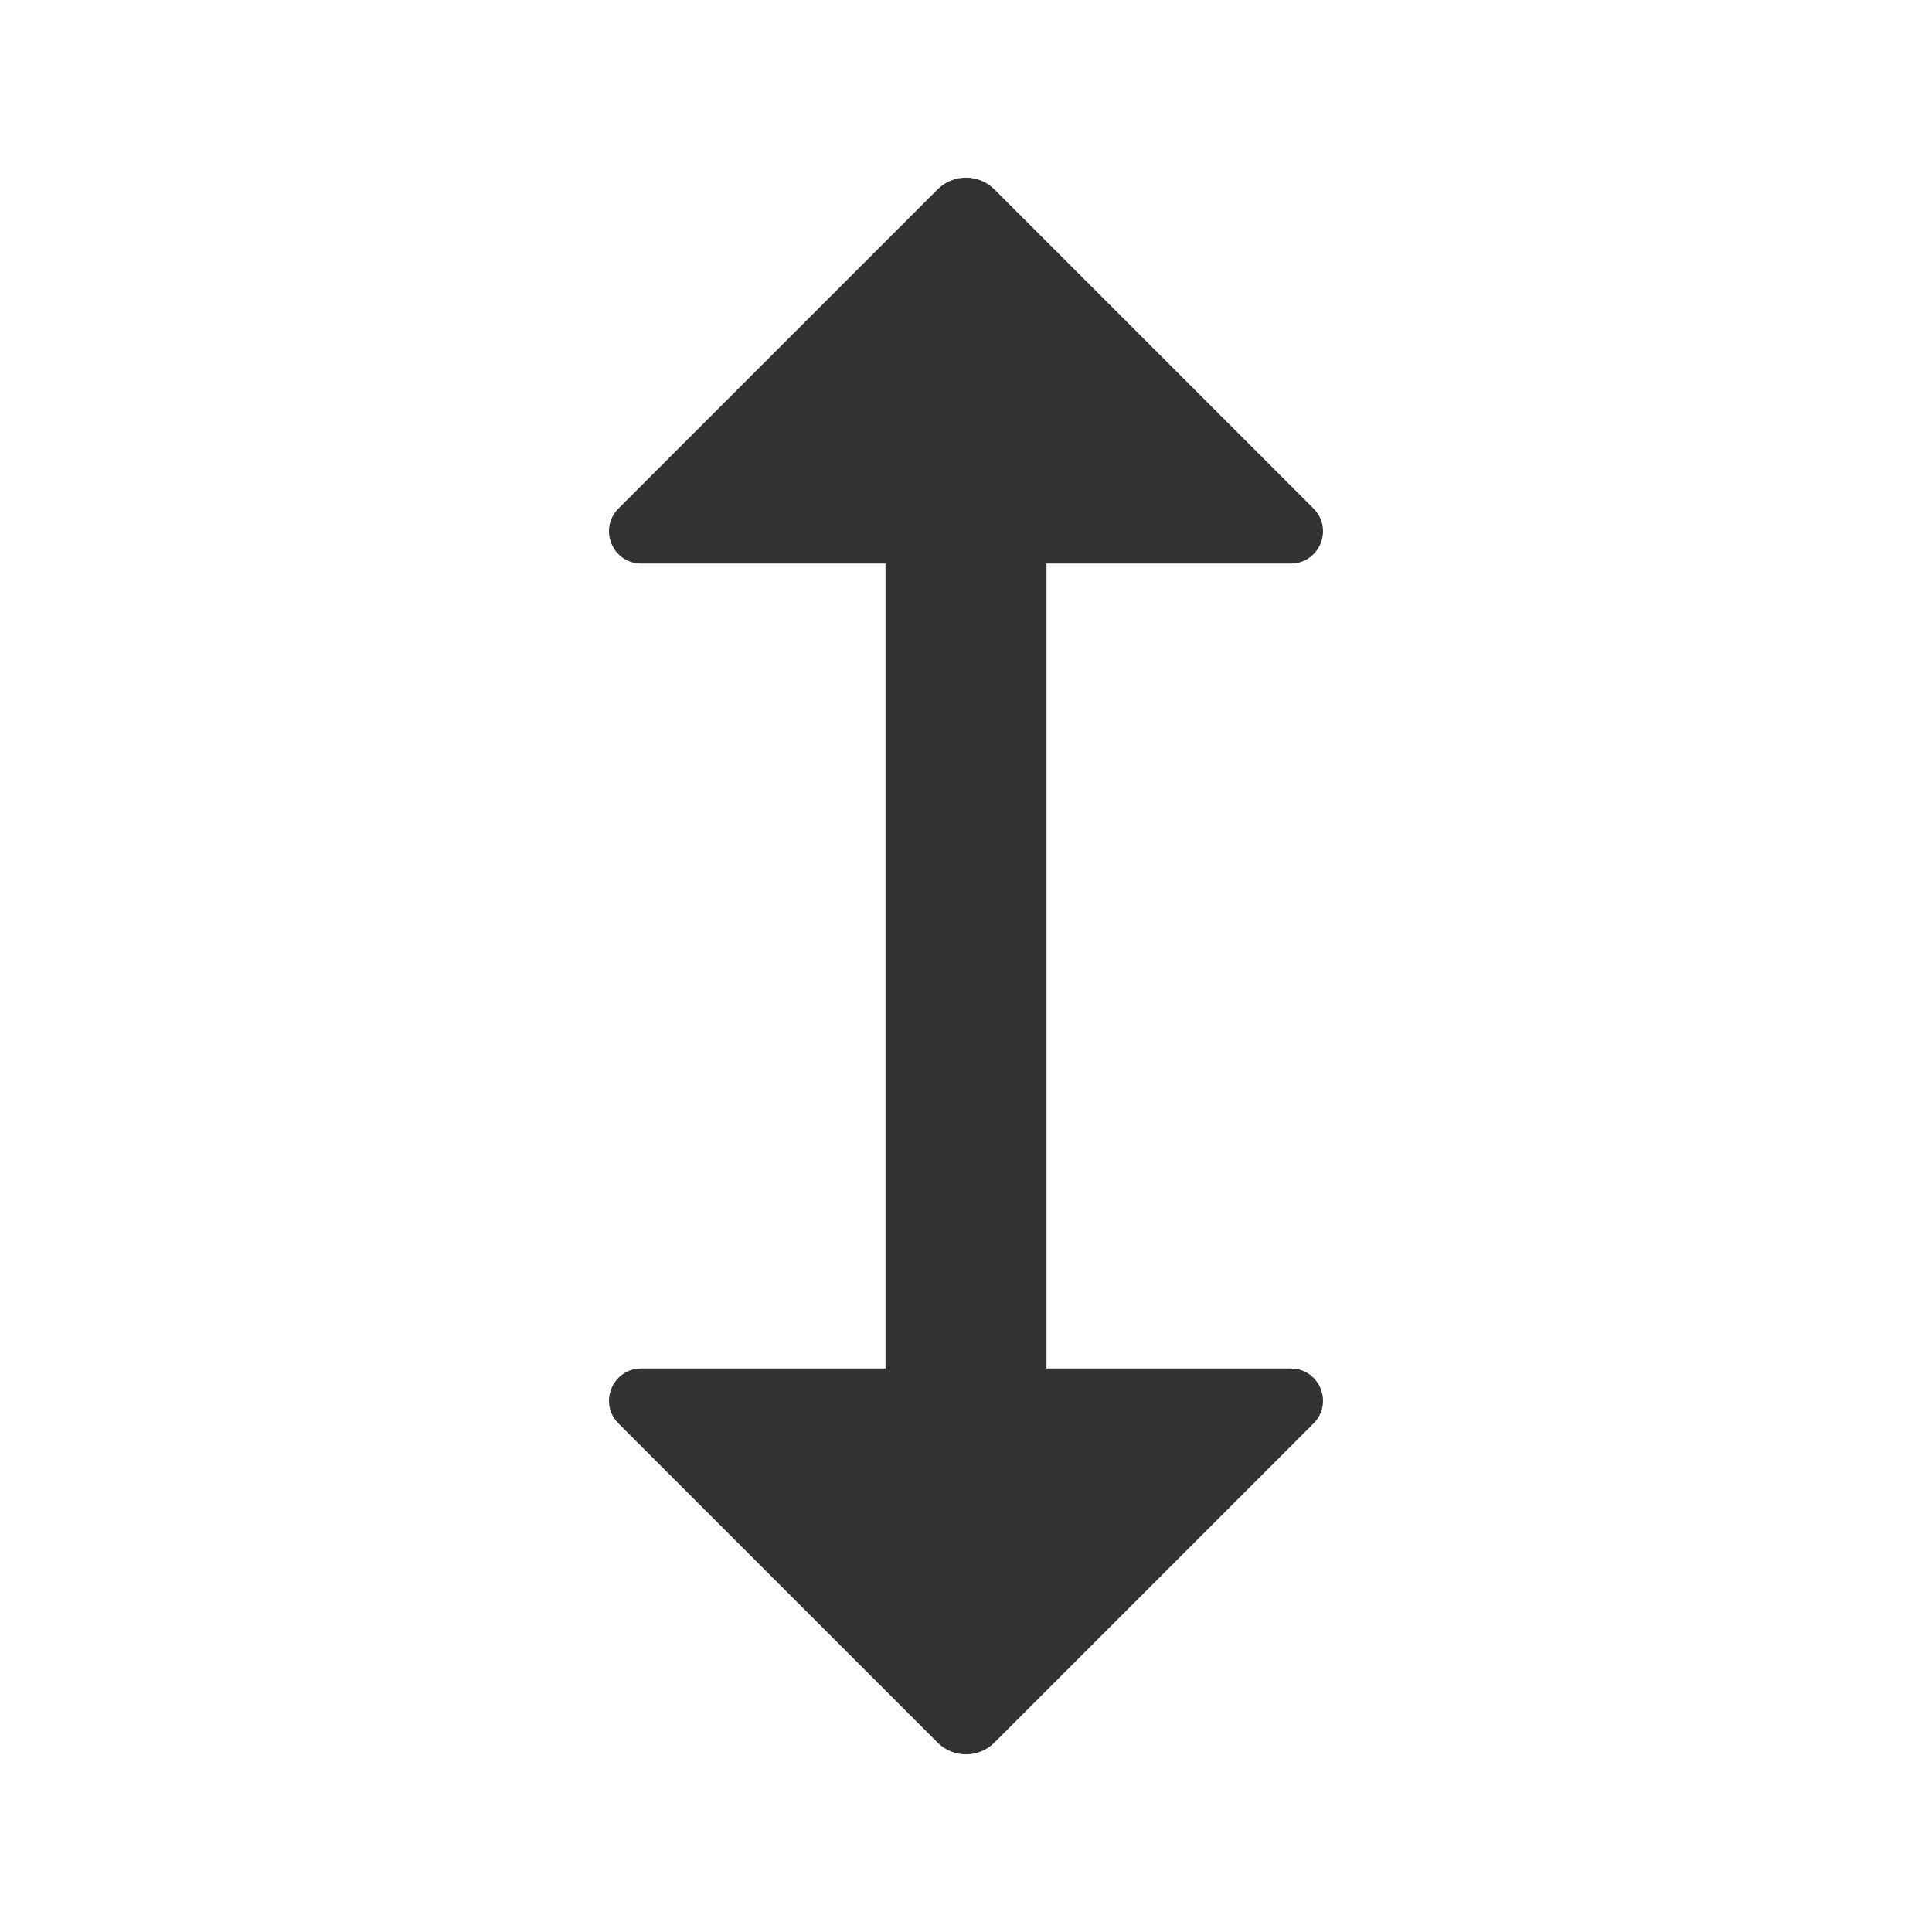 <svg width="24" height="24" viewBox="0 0 24 24" fill="none" xmlns="http://www.w3.org/2000/svg">
<g id="space-vertical">
<path id="Combined Shape" fill-rule="evenodd" clip-rule="evenodd" d="M12.354 21.646C12.158 21.842 11.842 21.842 11.646 21.646L7.683 17.683C7.431 17.431 7.609 17 7.966 17H11V7H7.966C7.609 7 7.431 6.569 7.683 6.317L11.646 2.354C11.842 2.158 12.158 2.158 12.354 2.354L16.317 6.317C16.569 6.569 16.391 7 16.034 7H13V17H16.034C16.391 17 16.569 17.431 16.317 17.683L12.354 21.646Z" fill="#313234"/>
</g>
</svg>
